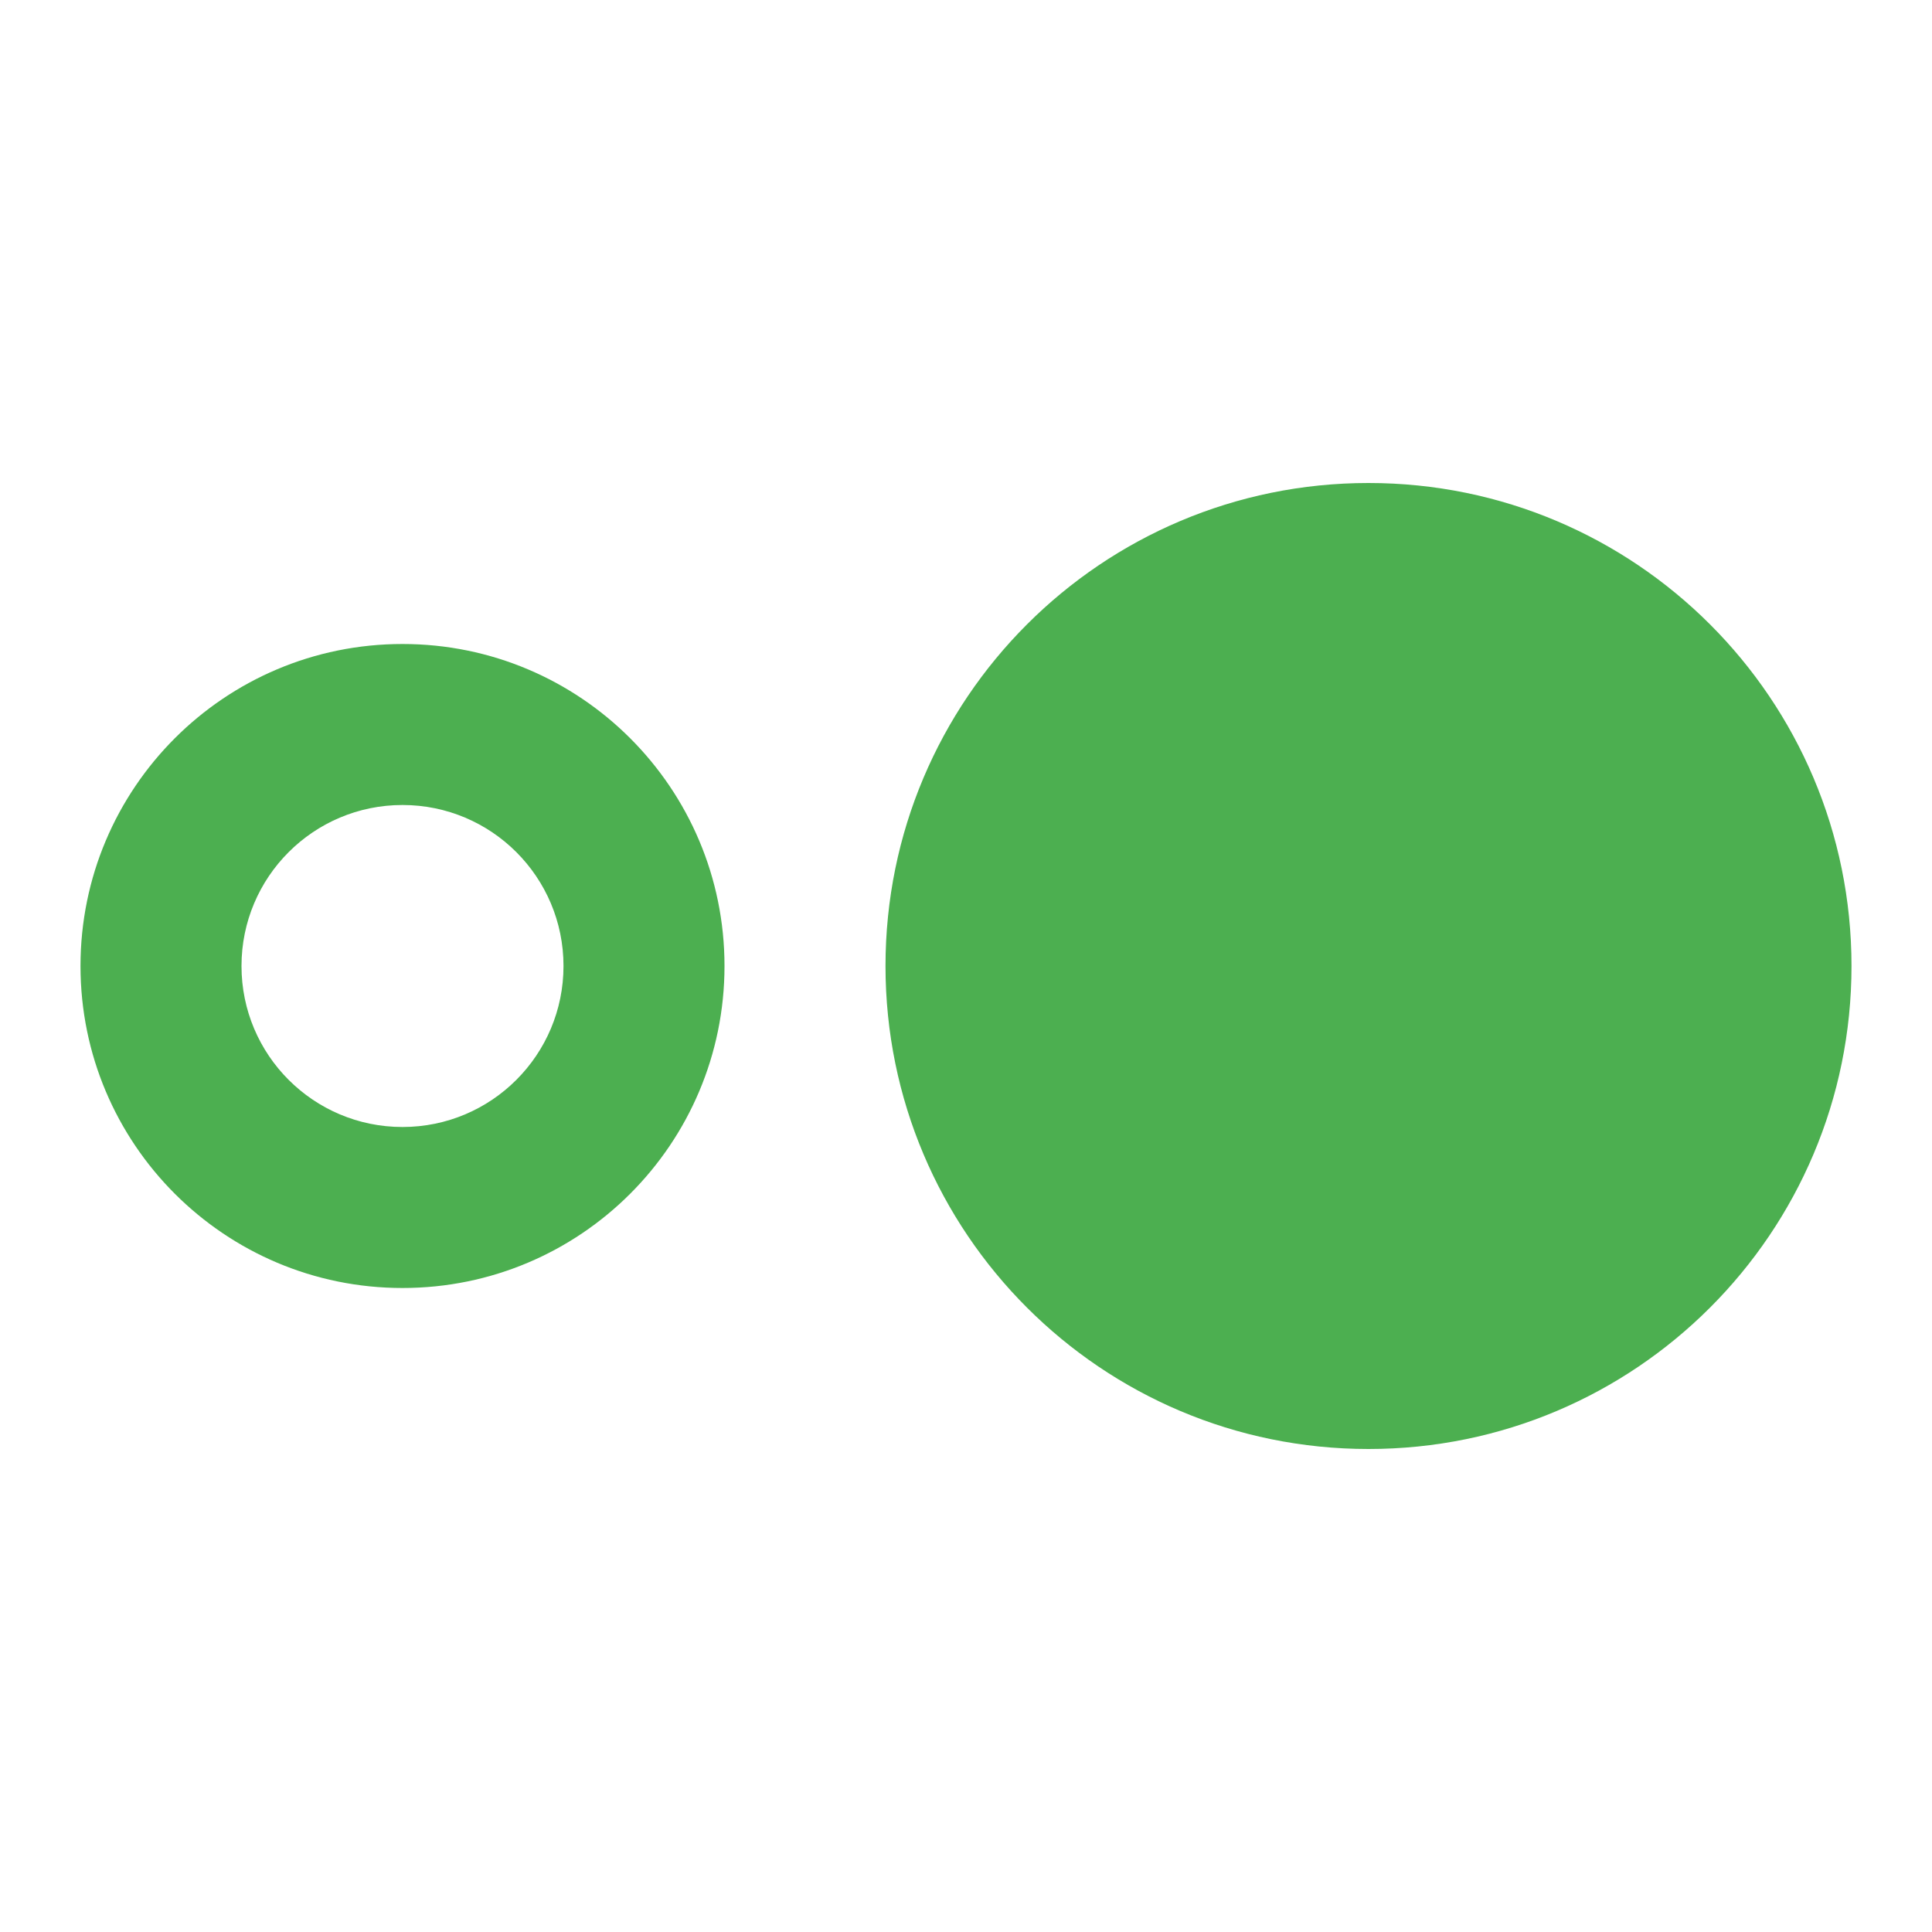 <svg fill="#4CAF50" xmlns="http://www.w3.org/2000/svg" width="48" height="48" viewBox="0 0 48 48"><path d="M34 12c-6.63 0-12 5.37-12 12s5.37 12 12 12 12-5.37 12-12-5.37-12-12-12zm-24 4c-4.42 0-8 3.58-8 8s3.58 8 8 8 8-3.58 8-8-3.58-8-8-8zm0 12c-2.21 0-4-1.79-4-4s1.79-4 4-4 4 1.79 4 4-1.79 4-4 4z"/></svg>